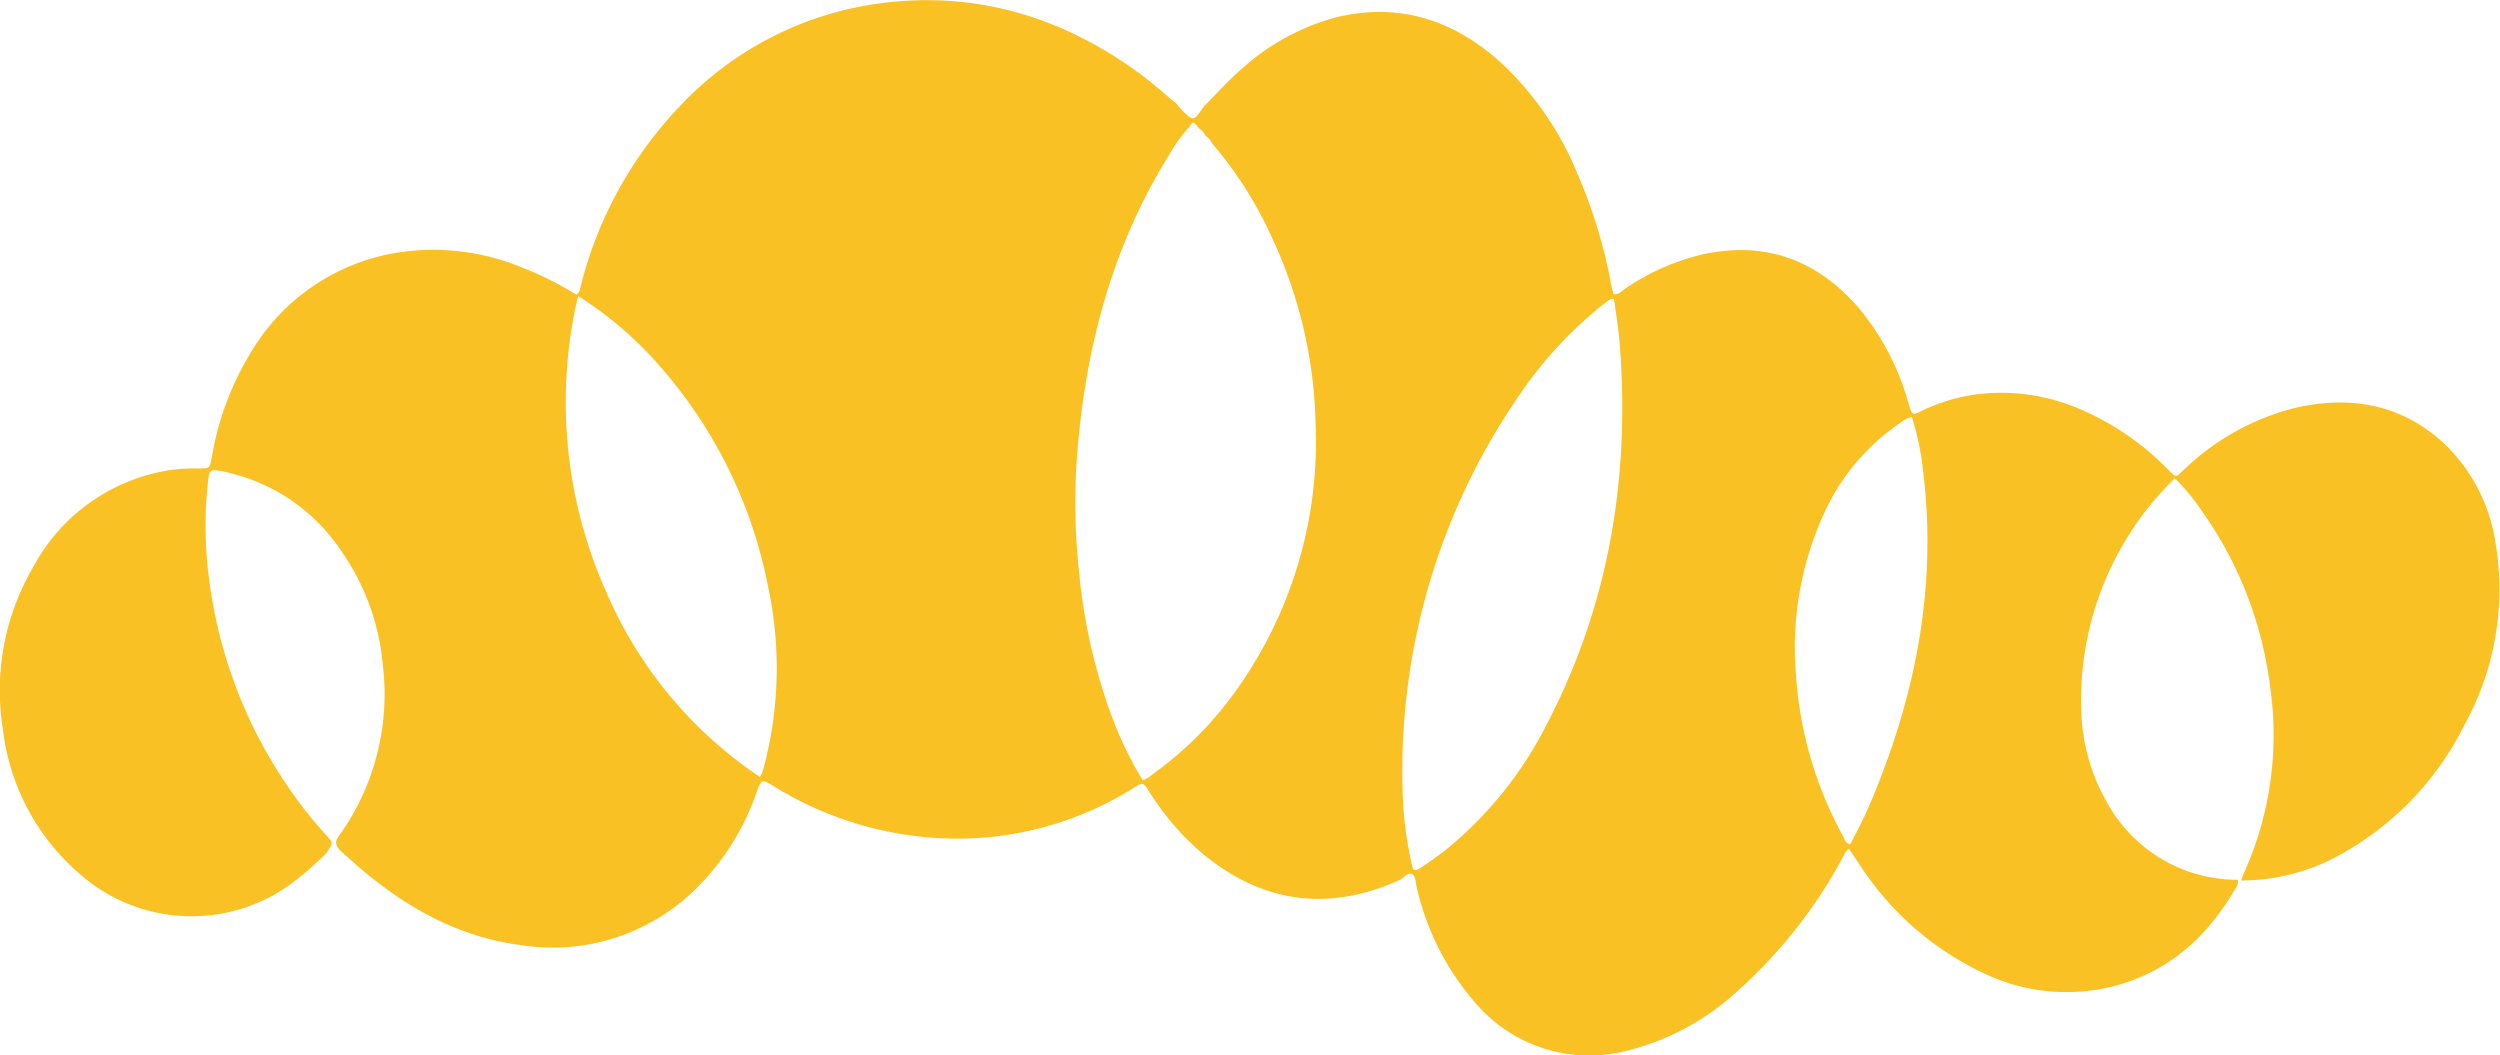 <svg xmlns="http://www.w3.org/2000/svg" viewBox="0 0 239.44 101.06"><defs><style>.cls-1{fill:#f9c124;}</style></defs><g id="レイヤー_2" data-name="レイヤー 2"><g id="レイヤー_1-2" data-name="レイヤー 1"><path class="cls-1" d="M214.33,84.26a1,1,0,0,1-.19.78c-2.59,4.48-6.15,7.82-11.22,9.28a18.28,18.28,0,0,1-13.06-1.17A28.75,28.75,0,0,1,178,82.65c-.31-.45-.6-.9-.9-1.36-.41.25-.51.66-.7,1a47,47,0,0,1-9.87,12.52,24.17,24.17,0,0,1-11.07,5.91,14.33,14.33,0,0,1-14.08-4.58A25.52,25.52,0,0,1,135.69,85c-.12-.44-.06-1.06-.45-1.28s-.78.37-1.19.56q-10.13,4.58-18.74-2.41a25.69,25.69,0,0,1-5.26-6.08c-.57-.88-.59-.88-1.42-.36a31.77,31.77,0,0,1-19.36,4.8,33.52,33.52,0,0,1-15.18-4.94c-1.15-.69-1.16-.69-1.62.58a24,24,0,0,1-5.91,9.34A19.52,19.52,0,0,1,49.77,90.5c-6-.8-11-3.66-15.54-7.57l-1.68-1.5c-.33-.41-.54-.74-.13-1.31a23.22,23.22,0,0,0,4.25-16.37,22.46,22.46,0,0,0-4-11,17.85,17.85,0,0,0-11.34-7.6c-1.18-.23-1.27-.21-1.41,1A38.56,38.56,0,0,0,20,55.26a45.28,45.28,0,0,0,8.22,21A39.75,39.75,0,0,0,31.25,80c.66.72.66.73.13,1.51,0,0,0,.08-.05.11a28.38,28.38,0,0,1-3.66,3.18,16.17,16.17,0,0,1-19.92-1A21.57,21.57,0,0,1,.28,69.88,23.48,23.48,0,0,1,3.17,54.32a18,18,0,0,1,12-9.09A15.36,15.36,0,0,1,19,44.87c1.08,0,1.08,0,1.27-1A28.09,28.09,0,0,1,24,33.8a20,20,0,0,1,13.45-9.5A22.17,22.17,0,0,1,49.7,25.5a33,33,0,0,1,5.49,2.71c.36-.22.36-.55.44-.85A38.57,38.57,0,0,1,65,10.29,32.09,32.09,0,0,1,83.64.41C93-1,101.42,1.44,109,6.93c1.28.92,2.46,2,3.68,3,.15.18.28.36.44.53,1.18,1.2,1.19,1.2,2.17-.26,1.21-1.19,2.32-2.48,3.62-3.59A22,22,0,0,1,128,1.65c5.94-1.42,11.1.22,15.59,4.2a30,30,0,0,1,7.51,10.84A48.25,48.25,0,0,1,154.26,27c.07.39.17.77.27,1.18.5.07.79-.31,1.13-.54A22.24,22.24,0,0,1,163,24.38c6-1.33,10.93.46,14.93,5a24.47,24.47,0,0,1,4.77,8.94c.08.22.13.45.21.68.25.74.26.76,1,.42a17.37,17.37,0,0,1,6.48-1.76,19.08,19.08,0,0,1,9,1.6,26,26,0,0,1,8.08,5.54c1.08,1.06.81,1,1.81.08A23.63,23.63,0,0,1,220.08,39c5.08-1.08,9.77-.29,13.76,3.25A16.48,16.48,0,0,1,239,51.93a26.82,26.82,0,0,1-3,17.56,28.75,28.75,0,0,1-11.22,12,19.6,19.6,0,0,1-10.15,2.84c.44-1.09.93-2.17,1.32-3.29a32.31,32.31,0,0,0,1.47-15.3,36.93,36.93,0,0,0-6.63-16.93,18.66,18.66,0,0,0-2.5-3,29.62,29.62,0,0,0-8.92,23,18.49,18.49,0,0,0,2.41,8A14.22,14.22,0,0,0,214.33,84.26Zm-100.52-72a14.79,14.79,0,0,0-1.85,2.6c-5.47,8.79-8,18.49-8.8,28.72a62.19,62.19,0,0,0,.19,11.25A54.75,54.75,0,0,0,106.26,68a36.32,36.32,0,0,0,3.18,6.73,2.85,2.85,0,0,0,1-.61,34.14,34.14,0,0,0,7.36-7.19A40.94,40.94,0,0,0,126,40.51a44.23,44.23,0,0,0-4.38-18.18,37.1,37.1,0,0,0-5.57-8.64,1.45,1.45,0,0,0-.58-.67,1.58,1.58,0,0,0-.66-.74C114.29,11.58,114.29,11.58,113.81,12.29Zm40.77,16.34a1.86,1.86,0,0,0-.41.1,7.63,7.63,0,0,0-.67.49A39.25,39.25,0,0,0,145.41,38a63.26,63.26,0,0,0-11.08,37.36,35.44,35.44,0,0,0,.83,7.17c.21,1,.25,1,1.11.44s1.44-1,2.12-1.51a37,37,0,0,0,9.87-12.32c5.92-11.46,7.89-23.68,6.85-36.45C155,31.37,154.77,30.05,154.58,28.63Zm-99.21-.28A44.54,44.54,0,0,0,58.11,56.8,40.54,40.54,0,0,0,72.79,74.42,3.68,3.68,0,0,0,73,74c.07-.22.14-.45.2-.68a37.1,37.1,0,0,0,.36-17.15A44.92,44.92,0,0,0,62.85,34.68,35.35,35.35,0,0,0,55.37,28.35ZM183.11,39.93a3,3,0,0,0-1.18.62,20.82,20.82,0,0,0-7.28,8.73A30.9,30.9,0,0,0,172,64.52a37.32,37.32,0,0,0,4.52,15.57c.16.29.21.7.68.77a46.34,46.34,0,0,0,2.47-5.24c4-9.89,5.85-20.08,4.49-30.73A26.18,26.18,0,0,0,183.11,39.93Z"/></g></g></svg>